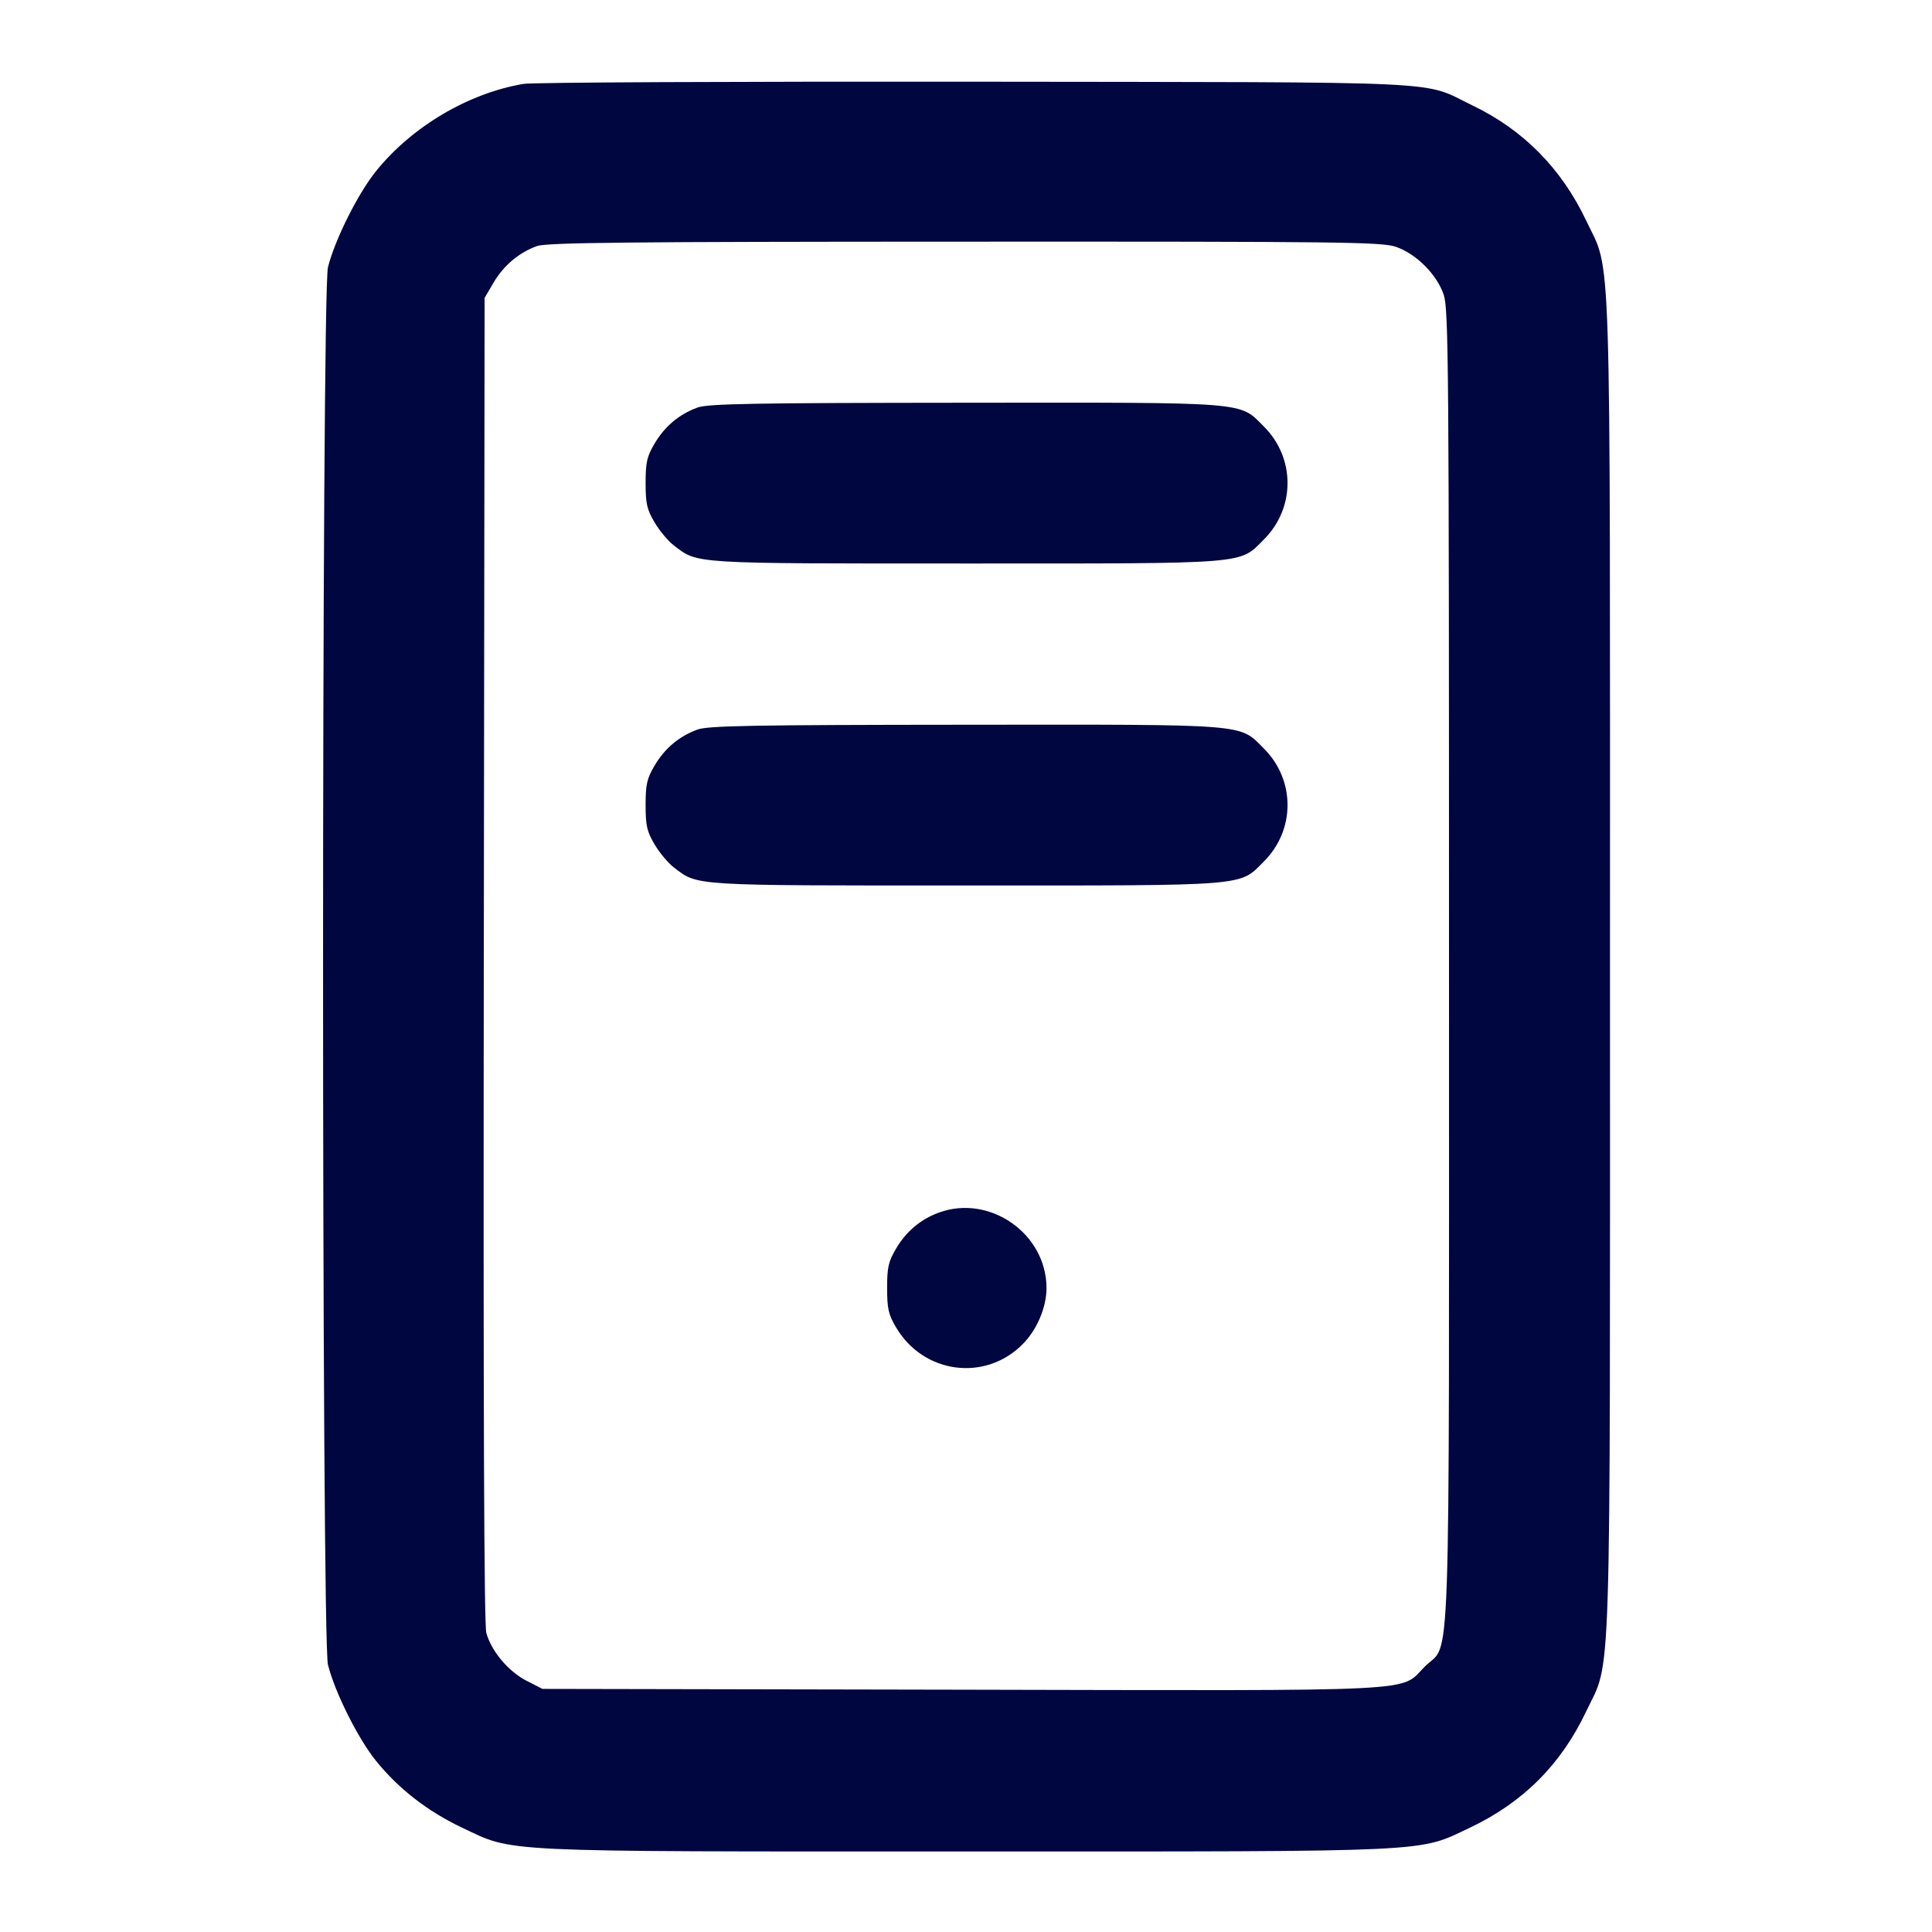 <svg xmlns="http://www.w3.org/2000/svg" width="24" height="24" fill="currentColor" class="mmi mmi-pctower" viewBox="0 0 24 24"><path d="M6.503 1.042 C 5.817 1.158,5.117 1.573,4.670 2.127 C 4.445 2.407,4.159 2.980,4.074 3.320 C 3.993 3.647,3.993 20.353,4.074 20.680 C 4.159 21.020,4.445 21.593,4.670 21.873 C 4.950 22.220,5.312 22.501,5.740 22.704 C 6.394 23.013,6.109 23.000,12.000 23.000 C 17.891 23.000,17.606 23.013,18.260 22.704 C 18.920 22.391,19.391 21.920,19.704 21.260 C 20.021 20.591,20.000 21.240,20.000 12.000 C 20.000 2.760,20.021 3.409,19.704 2.740 C 19.398 2.095,18.924 1.614,18.296 1.312 C 17.643 0.998,18.171 1.023,12.120 1.015 C 9.139 1.012,6.611 1.023,6.503 1.042 M17.340 3.066 C 17.593 3.153,17.847 3.407,17.934 3.660 C 17.995 3.838,18.000 4.523,18.000 12.000 C 18.000 21.146,18.027 20.376,17.700 20.702 C 17.380 21.023,17.786 21.002,11.937 20.990 L 6.738 20.980 6.539 20.878 C 6.313 20.761,6.102 20.509,6.041 20.283 C 6.013 20.178,6.003 17.490,6.010 11.914 L 6.020 3.700 6.131 3.511 C 6.256 3.298,6.449 3.136,6.670 3.057 C 6.792 3.013,7.774 3.003,11.983 3.002 C 16.686 3.000,17.163 3.006,17.340 3.066 M8.664 5.063 C 8.436 5.146,8.257 5.297,8.131 5.511 C 8.036 5.672,8.020 5.744,8.020 6.000 C 8.020 6.256,8.036 6.328,8.131 6.489 C 8.192 6.592,8.301 6.723,8.374 6.778 C 8.672 7.006,8.578 7.000,11.998 7.000 C 15.545 7.000,15.390 7.013,15.701 6.701 C 16.092 6.310,16.092 5.690,15.701 5.299 C 15.389 4.987,15.547 5.000,11.983 5.003 C 9.342 5.005,8.794 5.015,8.664 5.063 M8.664 9.063 C 8.436 9.146,8.257 9.297,8.131 9.511 C 8.036 9.672,8.020 9.744,8.020 10.000 C 8.020 10.256,8.036 10.328,8.131 10.489 C 8.192 10.592,8.301 10.723,8.374 10.778 C 8.672 11.006,8.578 11.000,11.998 11.000 C 15.545 11.000,15.390 11.013,15.701 10.701 C 16.092 10.310,16.092 9.690,15.701 9.299 C 15.389 8.987,15.547 9.000,11.983 9.003 C 9.342 9.005,8.794 9.015,8.664 9.063 M11.664 15.063 C 11.436 15.146,11.257 15.297,11.131 15.511 C 11.036 15.672,11.020 15.744,11.020 16.000 C 11.020 16.256,11.036 16.328,11.131 16.489 C 11.470 17.065,12.234 17.168,12.701 16.701 C 12.881 16.521,13.000 16.242,13.000 16.000 C 13.000 15.326,12.295 14.832,11.664 15.063 " fill="#000640" stroke="none" fill-rule="evenodd"></path></svg>
